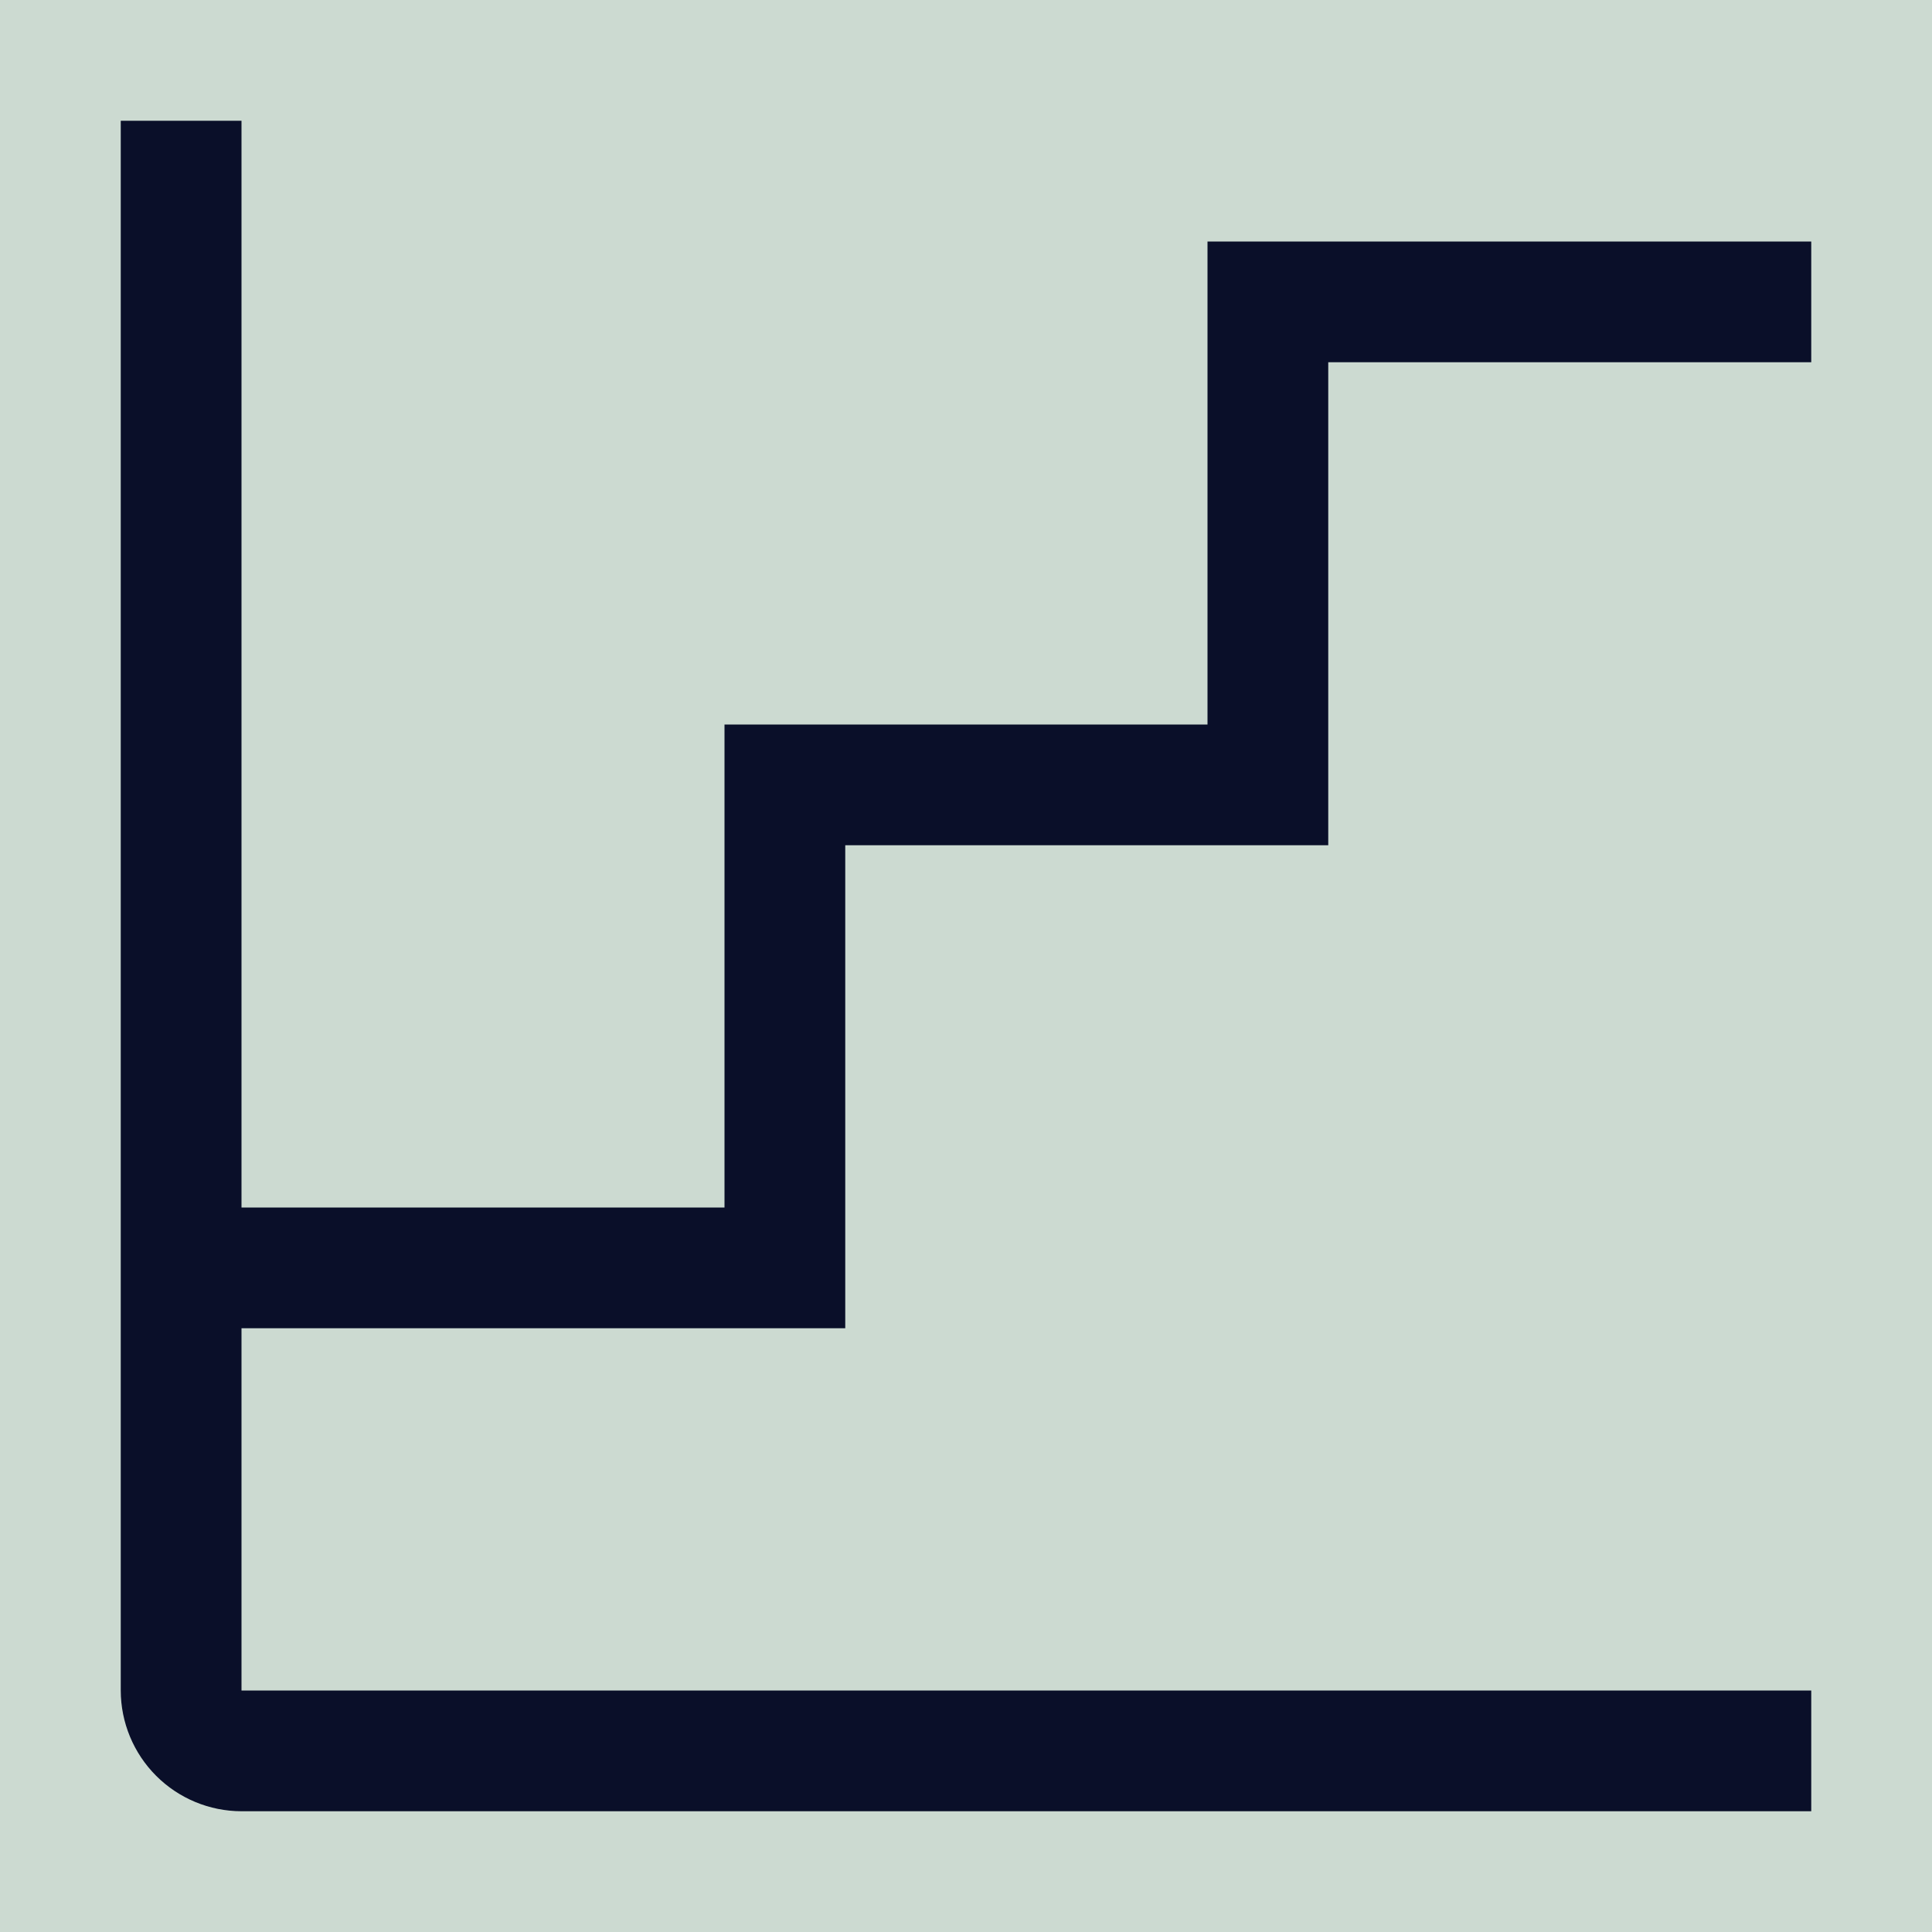 <svg width="48" height="48" viewBox="0 0 48 48" fill="none" xmlns="http://www.w3.org/2000/svg">
<rect width="48" height="48" fill="#CCDAD1"/>
<path d="M21 33V21H33V9H45V6H30V18H18V30H6V3H3V42C3.001 42.795 3.318 43.558 3.88 44.12C4.442 44.682 5.205 44.999 6 45H45V42H6V33H21Z" fill="#0A0F29"/>
</svg>
